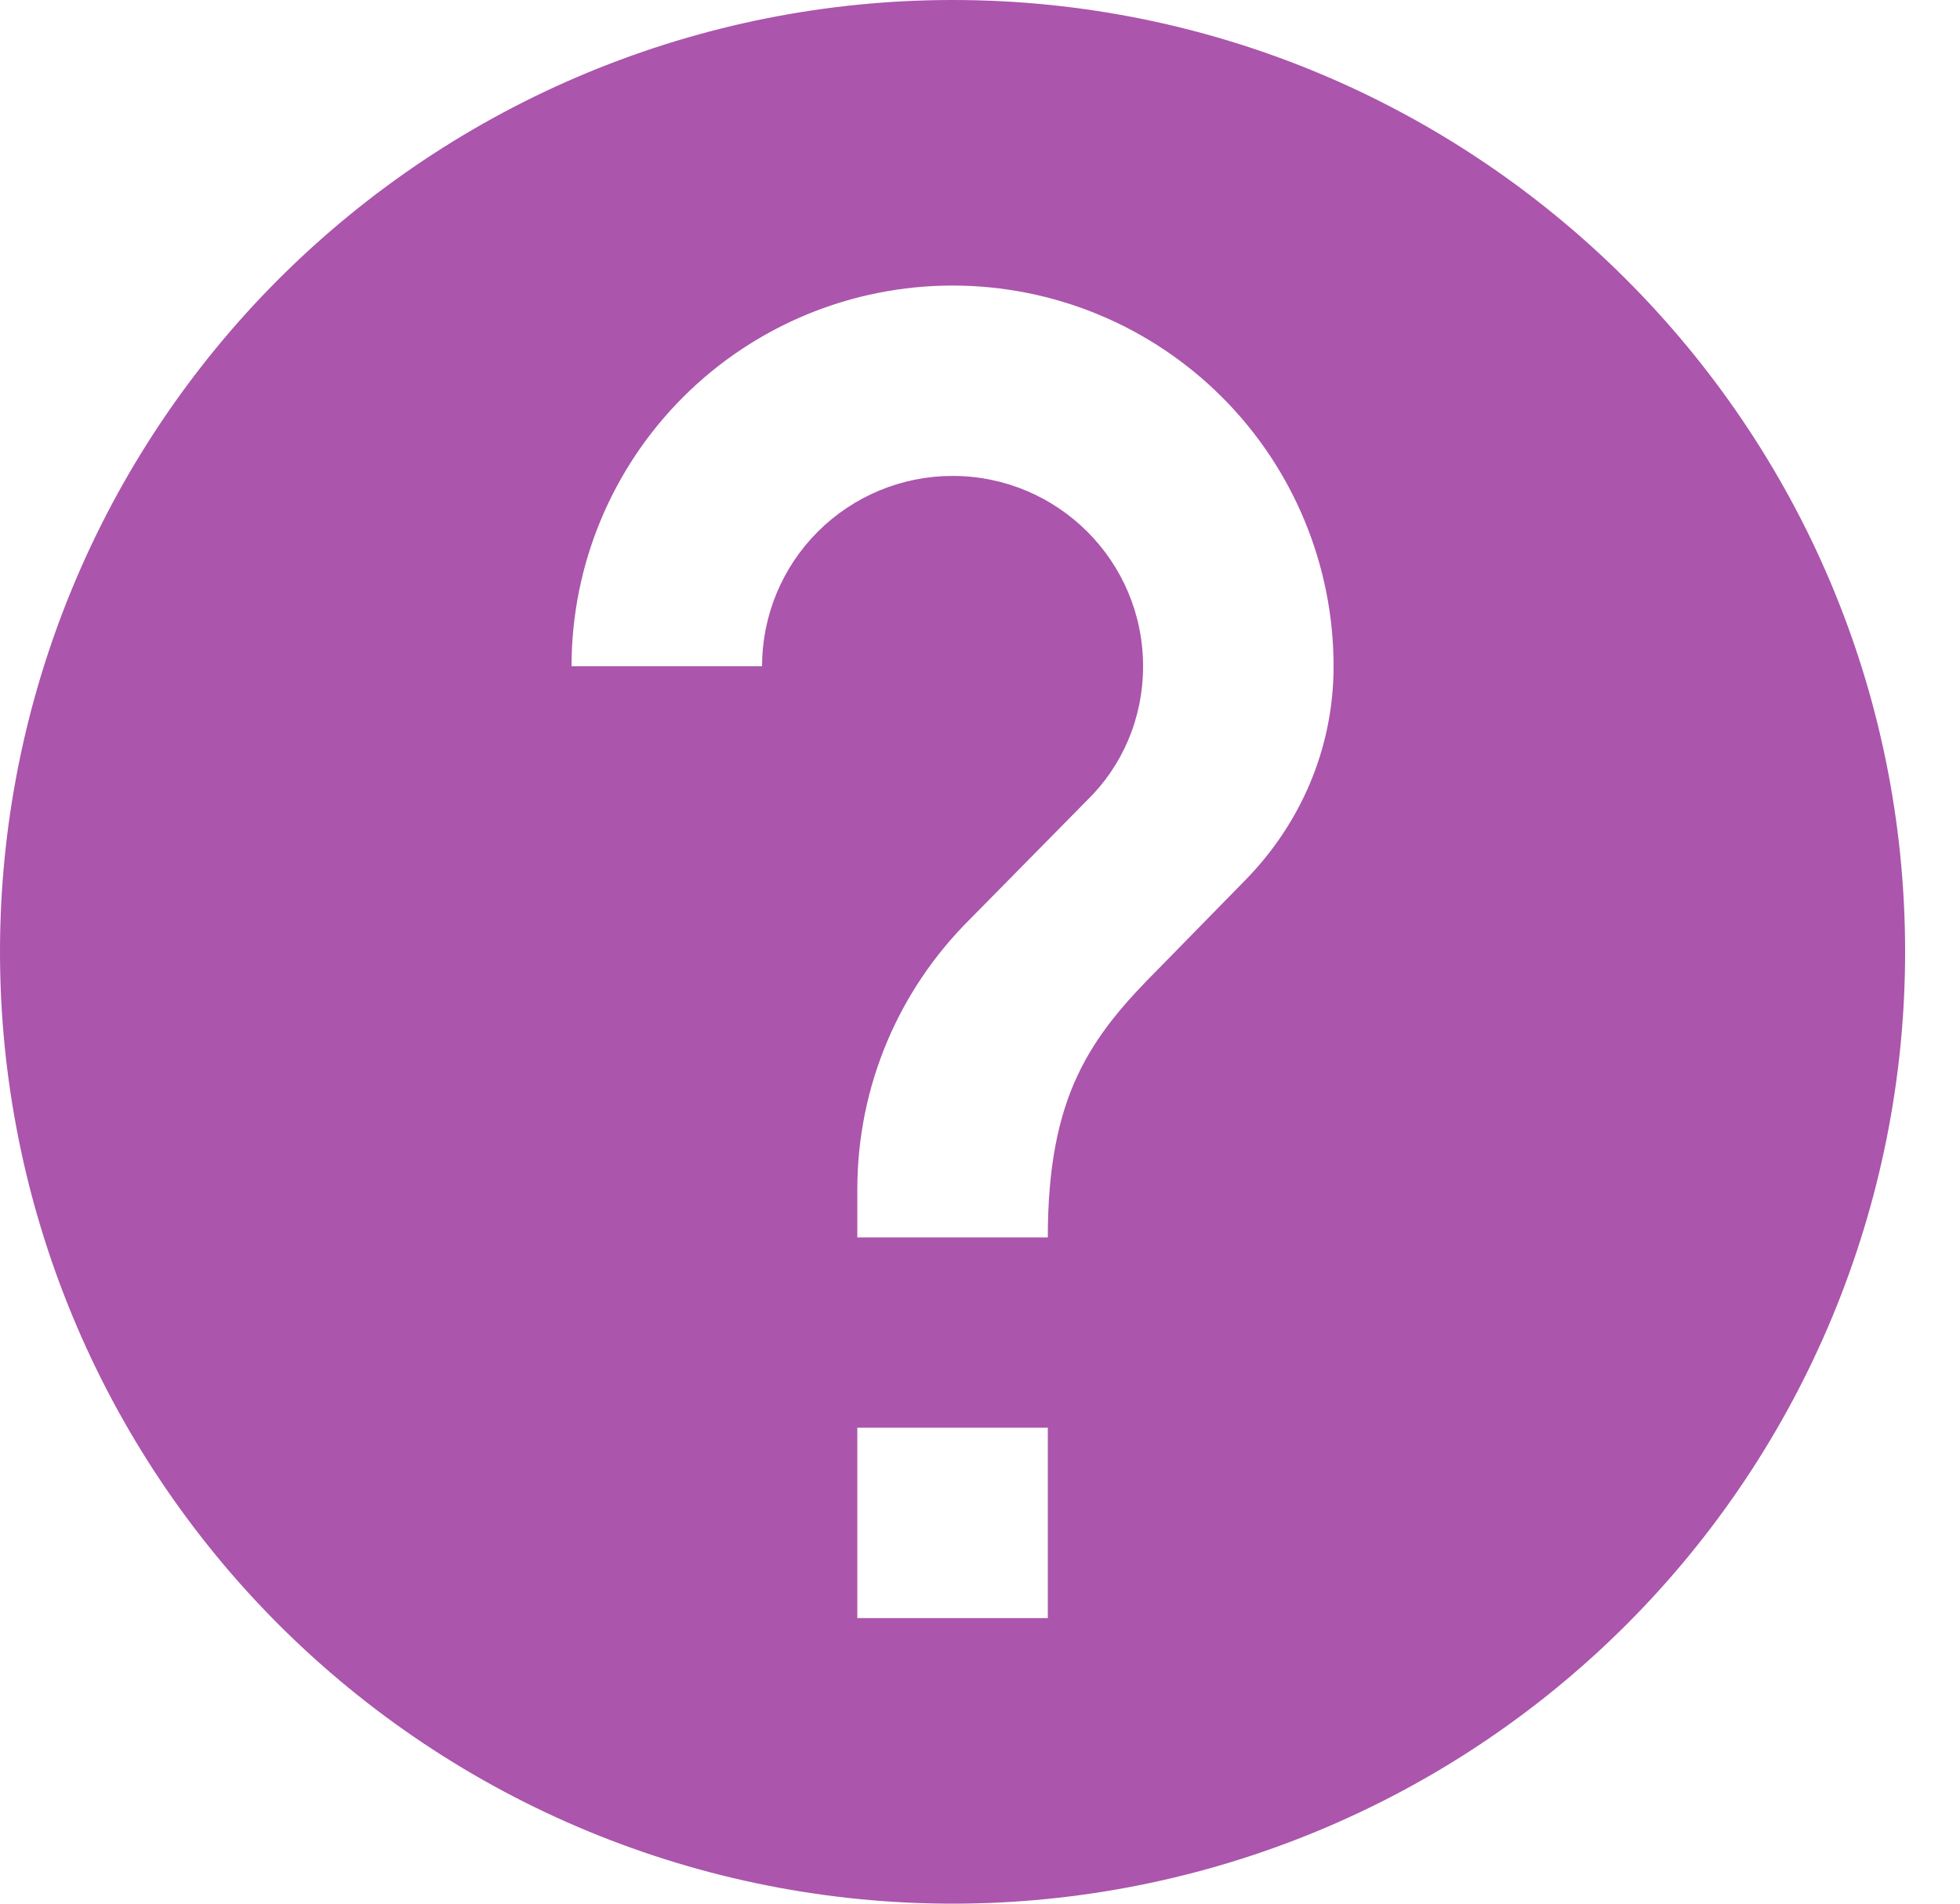<svg width="35" height="34" viewBox="0 0 35 34" fill="none" xmlns="http://www.w3.org/2000/svg">
<path d="M22.232 15.725L20.701 17.289C19.477 18.513 18.711 19.55 18.711 22.1H15.309V21.25C15.309 19.363 16.075 17.663 17.299 16.439L19.409 14.297C20.038 13.685 20.412 12.835 20.412 11.9C20.412 10.013 18.881 8.5 17.01 8.5C16.108 8.5 15.242 8.858 14.604 9.496C13.966 10.133 13.608 10.998 13.608 11.9H10.206C10.206 10.097 10.923 8.367 12.199 7.092C13.475 5.816 15.206 5.1 17.01 5.1C18.815 5.1 20.545 5.816 21.821 7.092C23.097 8.367 23.814 10.097 23.814 11.9C23.814 13.396 23.202 14.739 22.232 15.725ZM18.711 28.9H15.309V25.5H18.711M17.01 0C14.776 0 12.564 0.44 10.501 1.294C8.437 2.148 6.562 3.401 4.982 4.979C1.792 8.167 0 12.491 0 17C0 21.509 1.792 25.833 4.982 29.021C6.562 30.599 8.437 31.852 10.501 32.706C12.564 33.56 14.776 34 17.01 34C21.521 34 25.848 32.209 29.038 29.021C32.228 25.833 34.02 21.509 34.02 17C34.02 7.599 26.366 0 17.01 0Z" fill="#AB55AC"/>
</svg>
